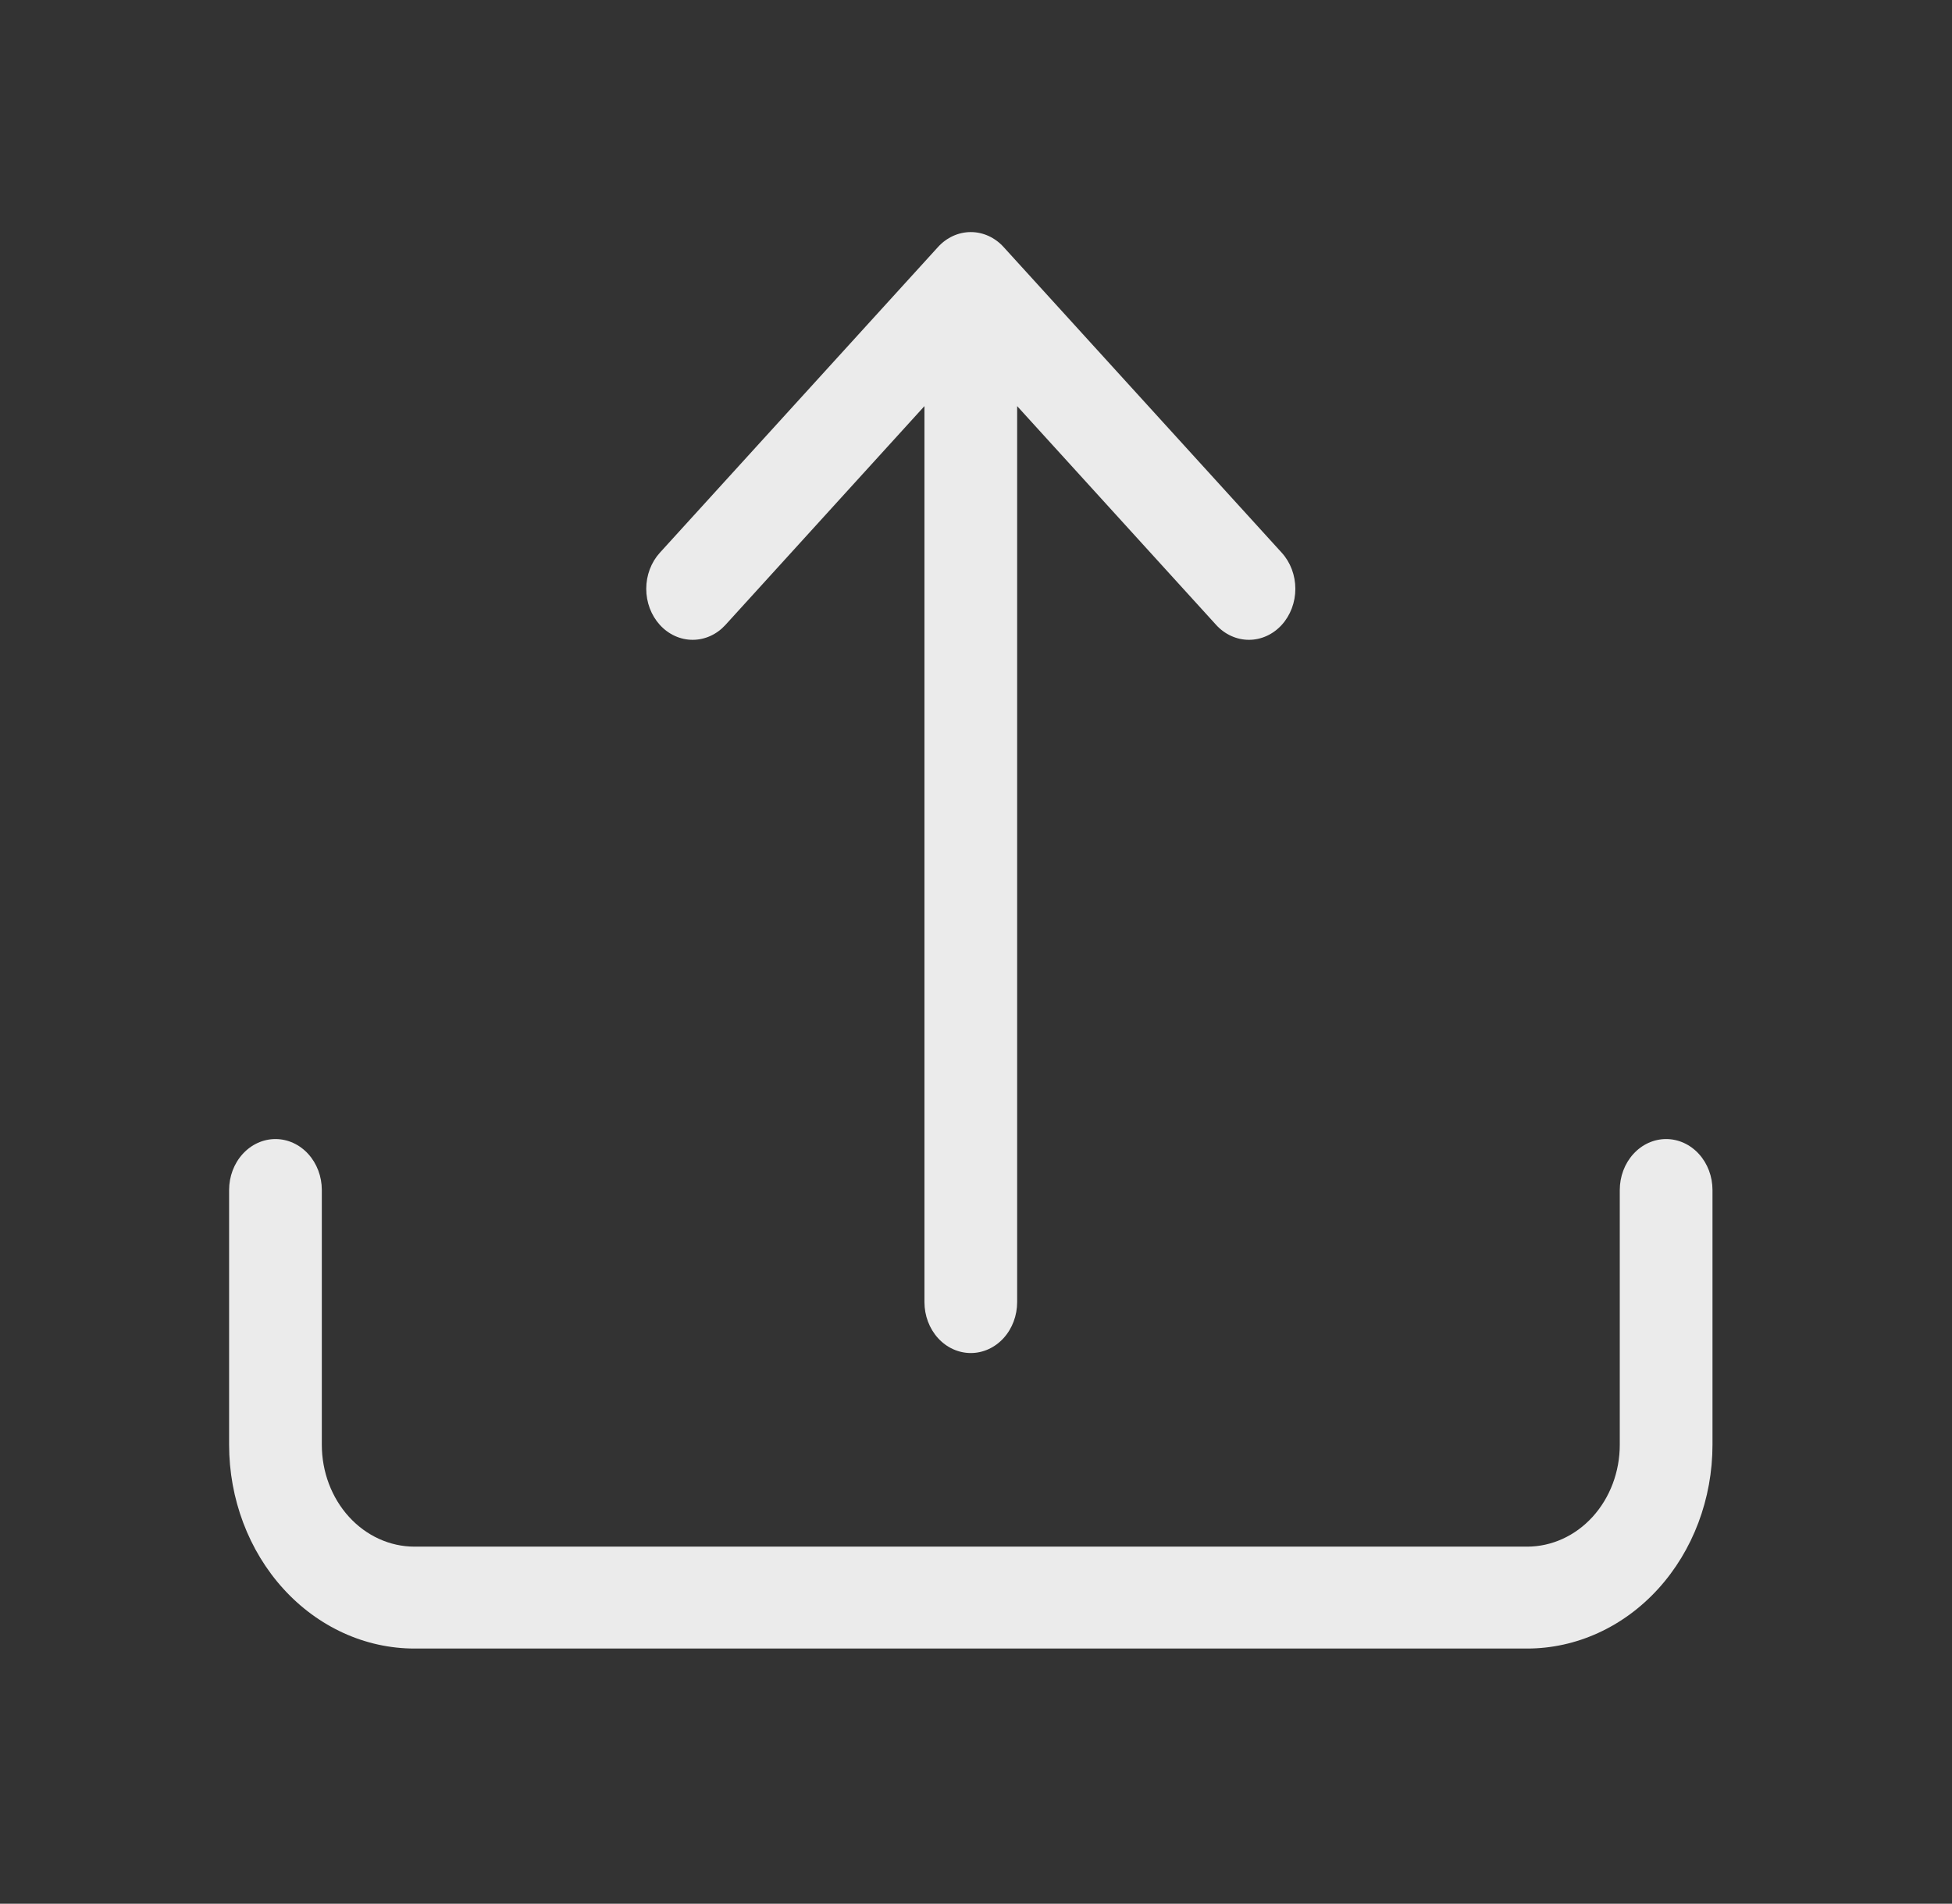 <svg width="163" height="159" viewBox="0 0 163 159" fill="none" xmlns="http://www.w3.org/2000/svg">
<rect x="0" y="0" width="163" height="159" fill="#333333" stroke="none"/>
<!-- <rect x="2" y="2" width="159.449" height="155" rx="8" stroke="white" stroke-opacity="0.9" stroke-width="3"/> -->
<path d="M23.002 95.134C24.028 95.134 25.013 95.583 25.739 96.381C26.465 97.179 26.873 98.261 26.873 99.389V120.666C26.873 122.923 27.688 125.088 29.14 126.684C30.592 128.28 32.561 129.176 34.614 129.176H127.516C129.57 129.176 131.539 128.28 132.991 126.684C134.443 125.088 135.258 122.923 135.258 120.666V99.389C135.258 98.261 135.666 97.179 136.392 96.381C137.118 95.583 138.102 95.134 139.129 95.134C140.156 95.134 141.14 95.583 141.866 96.381C142.592 97.179 143 98.261 143 99.389V120.666C143 125.18 141.369 129.509 138.465 132.701C135.561 135.894 131.623 137.687 127.516 137.687H34.614C30.508 137.687 26.57 135.894 23.666 132.701C20.762 129.509 19.131 125.18 19.131 120.666V99.389C19.131 98.261 19.539 97.179 20.265 96.381C20.991 95.583 21.975 95.134 23.002 95.134Z" fill="white" fill-opacity="0.9"/>
<path d="M78.325 20.633C78.684 20.237 79.112 19.923 79.582 19.708C80.052 19.494 80.556 19.383 81.066 19.383C81.575 19.383 82.079 19.494 82.549 19.708C83.019 19.923 83.447 20.237 83.806 20.633L107.032 46.165C107.758 46.964 108.167 48.048 108.167 49.178C108.167 50.308 107.758 51.391 107.032 52.19C106.305 52.989 105.319 53.438 104.291 53.438C103.263 53.438 102.277 52.989 101.55 52.19L84.936 33.918V108.751C84.936 109.88 84.529 110.962 83.803 111.76C83.077 112.558 82.092 113.006 81.066 113.006C80.039 113.006 79.054 112.558 78.328 111.76C77.603 110.962 77.195 109.88 77.195 108.751V33.918L60.581 52.19C60.221 52.586 59.794 52.9 59.323 53.114C58.853 53.328 58.349 53.438 57.84 53.438C57.331 53.438 56.827 53.328 56.357 53.114C55.887 52.9 55.459 52.586 55.099 52.19C54.74 51.795 54.454 51.325 54.259 50.808C54.065 50.291 53.964 49.737 53.964 49.178C53.964 48.618 54.065 48.064 54.259 47.547C54.454 47.03 54.74 46.56 55.099 46.165L78.325 20.633Z" fill="white" fill-opacity="0.9"/>
</svg>
